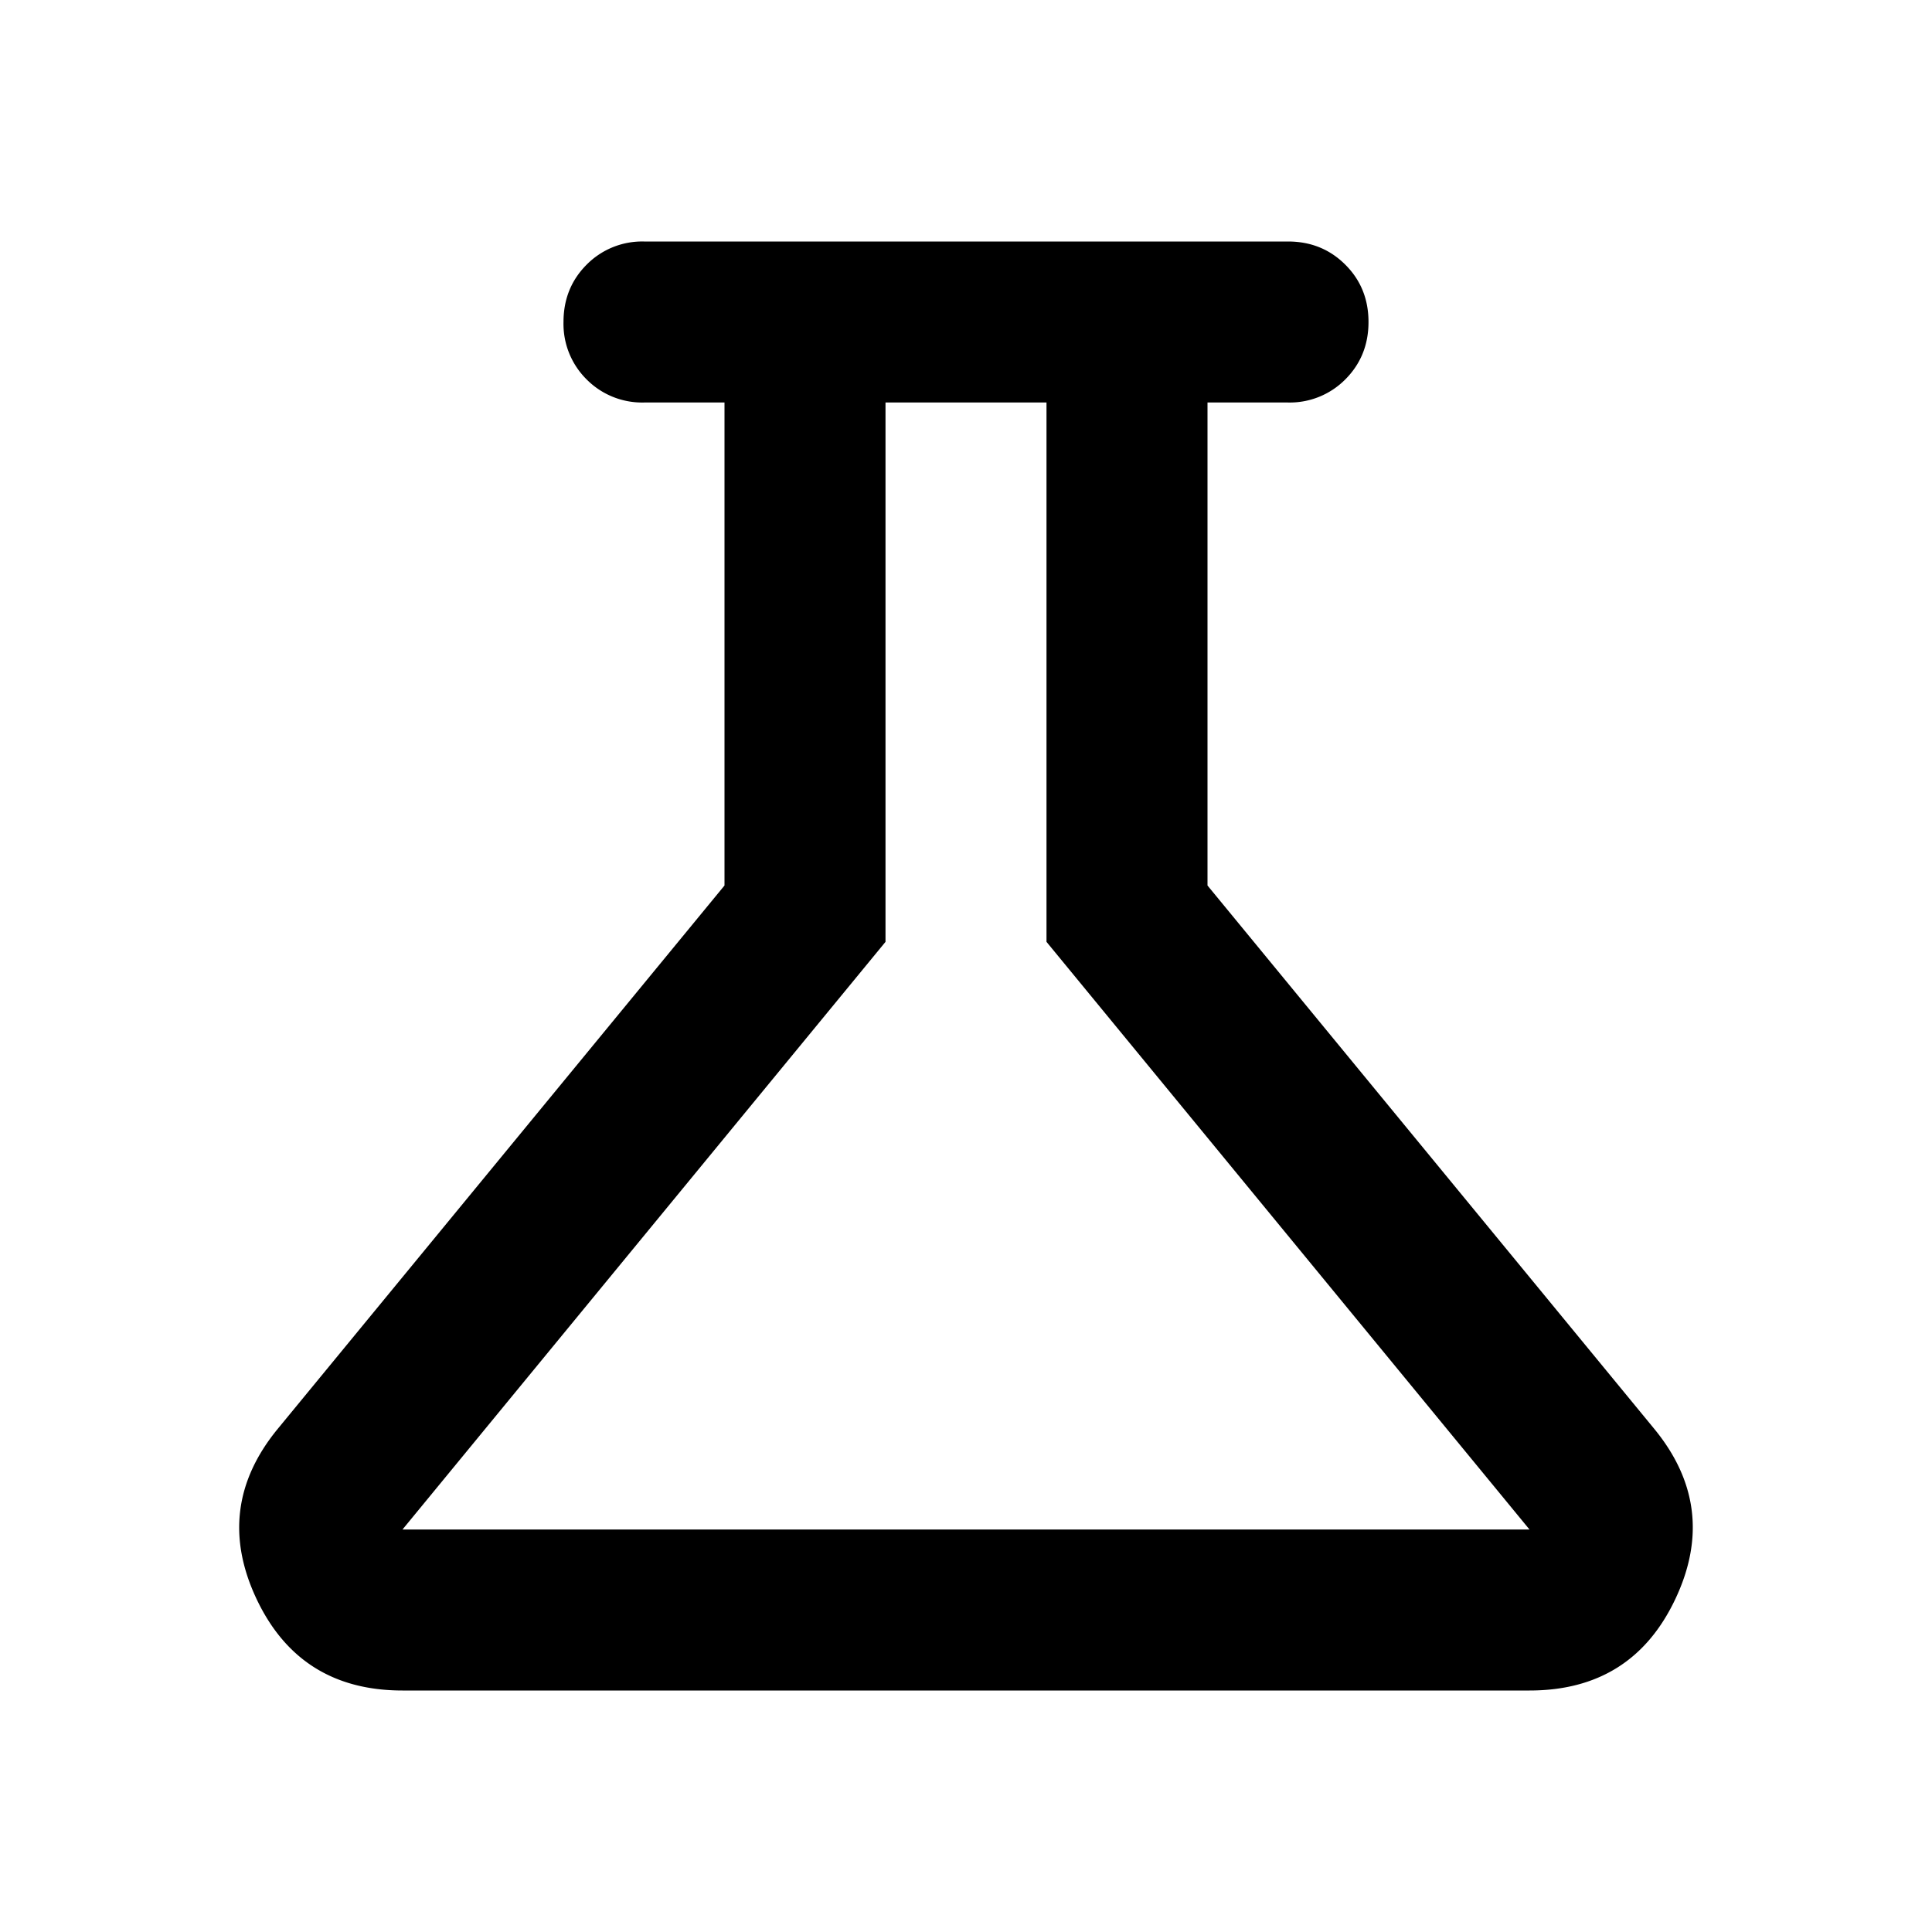 <svg xmlns="http://www.w3.org/2000/svg" width="24" height="24" fill="none"><mask id="a" width="24" height="24" x="0" y="0" maskUnits="userSpaceOnUse" style="mask-type:alpha"><path fill="#D9D9D9" d="M0 0h24v24H0z"/></mask><g mask="url(#a)"><path fill="#000" d="M5 21q-1.275 0-1.813-1.137-.537-1.138.263-2.113L9 11V5H8a.97.97 0 0 1-.713-.287A.97.97 0 0 1 7 4q0-.424.287-.712A.97.97 0 0 1 8 3h8q.424 0 .712.288Q17 3.575 17 4q0 .424-.288.713A.97.97 0 0 1 16 5h-1v6l5.55 6.75q.8.975.262 2.113Q20.275 21 19 21zm0-2h14l-6-7.3V5h-2v6.7z"/></g></svg>